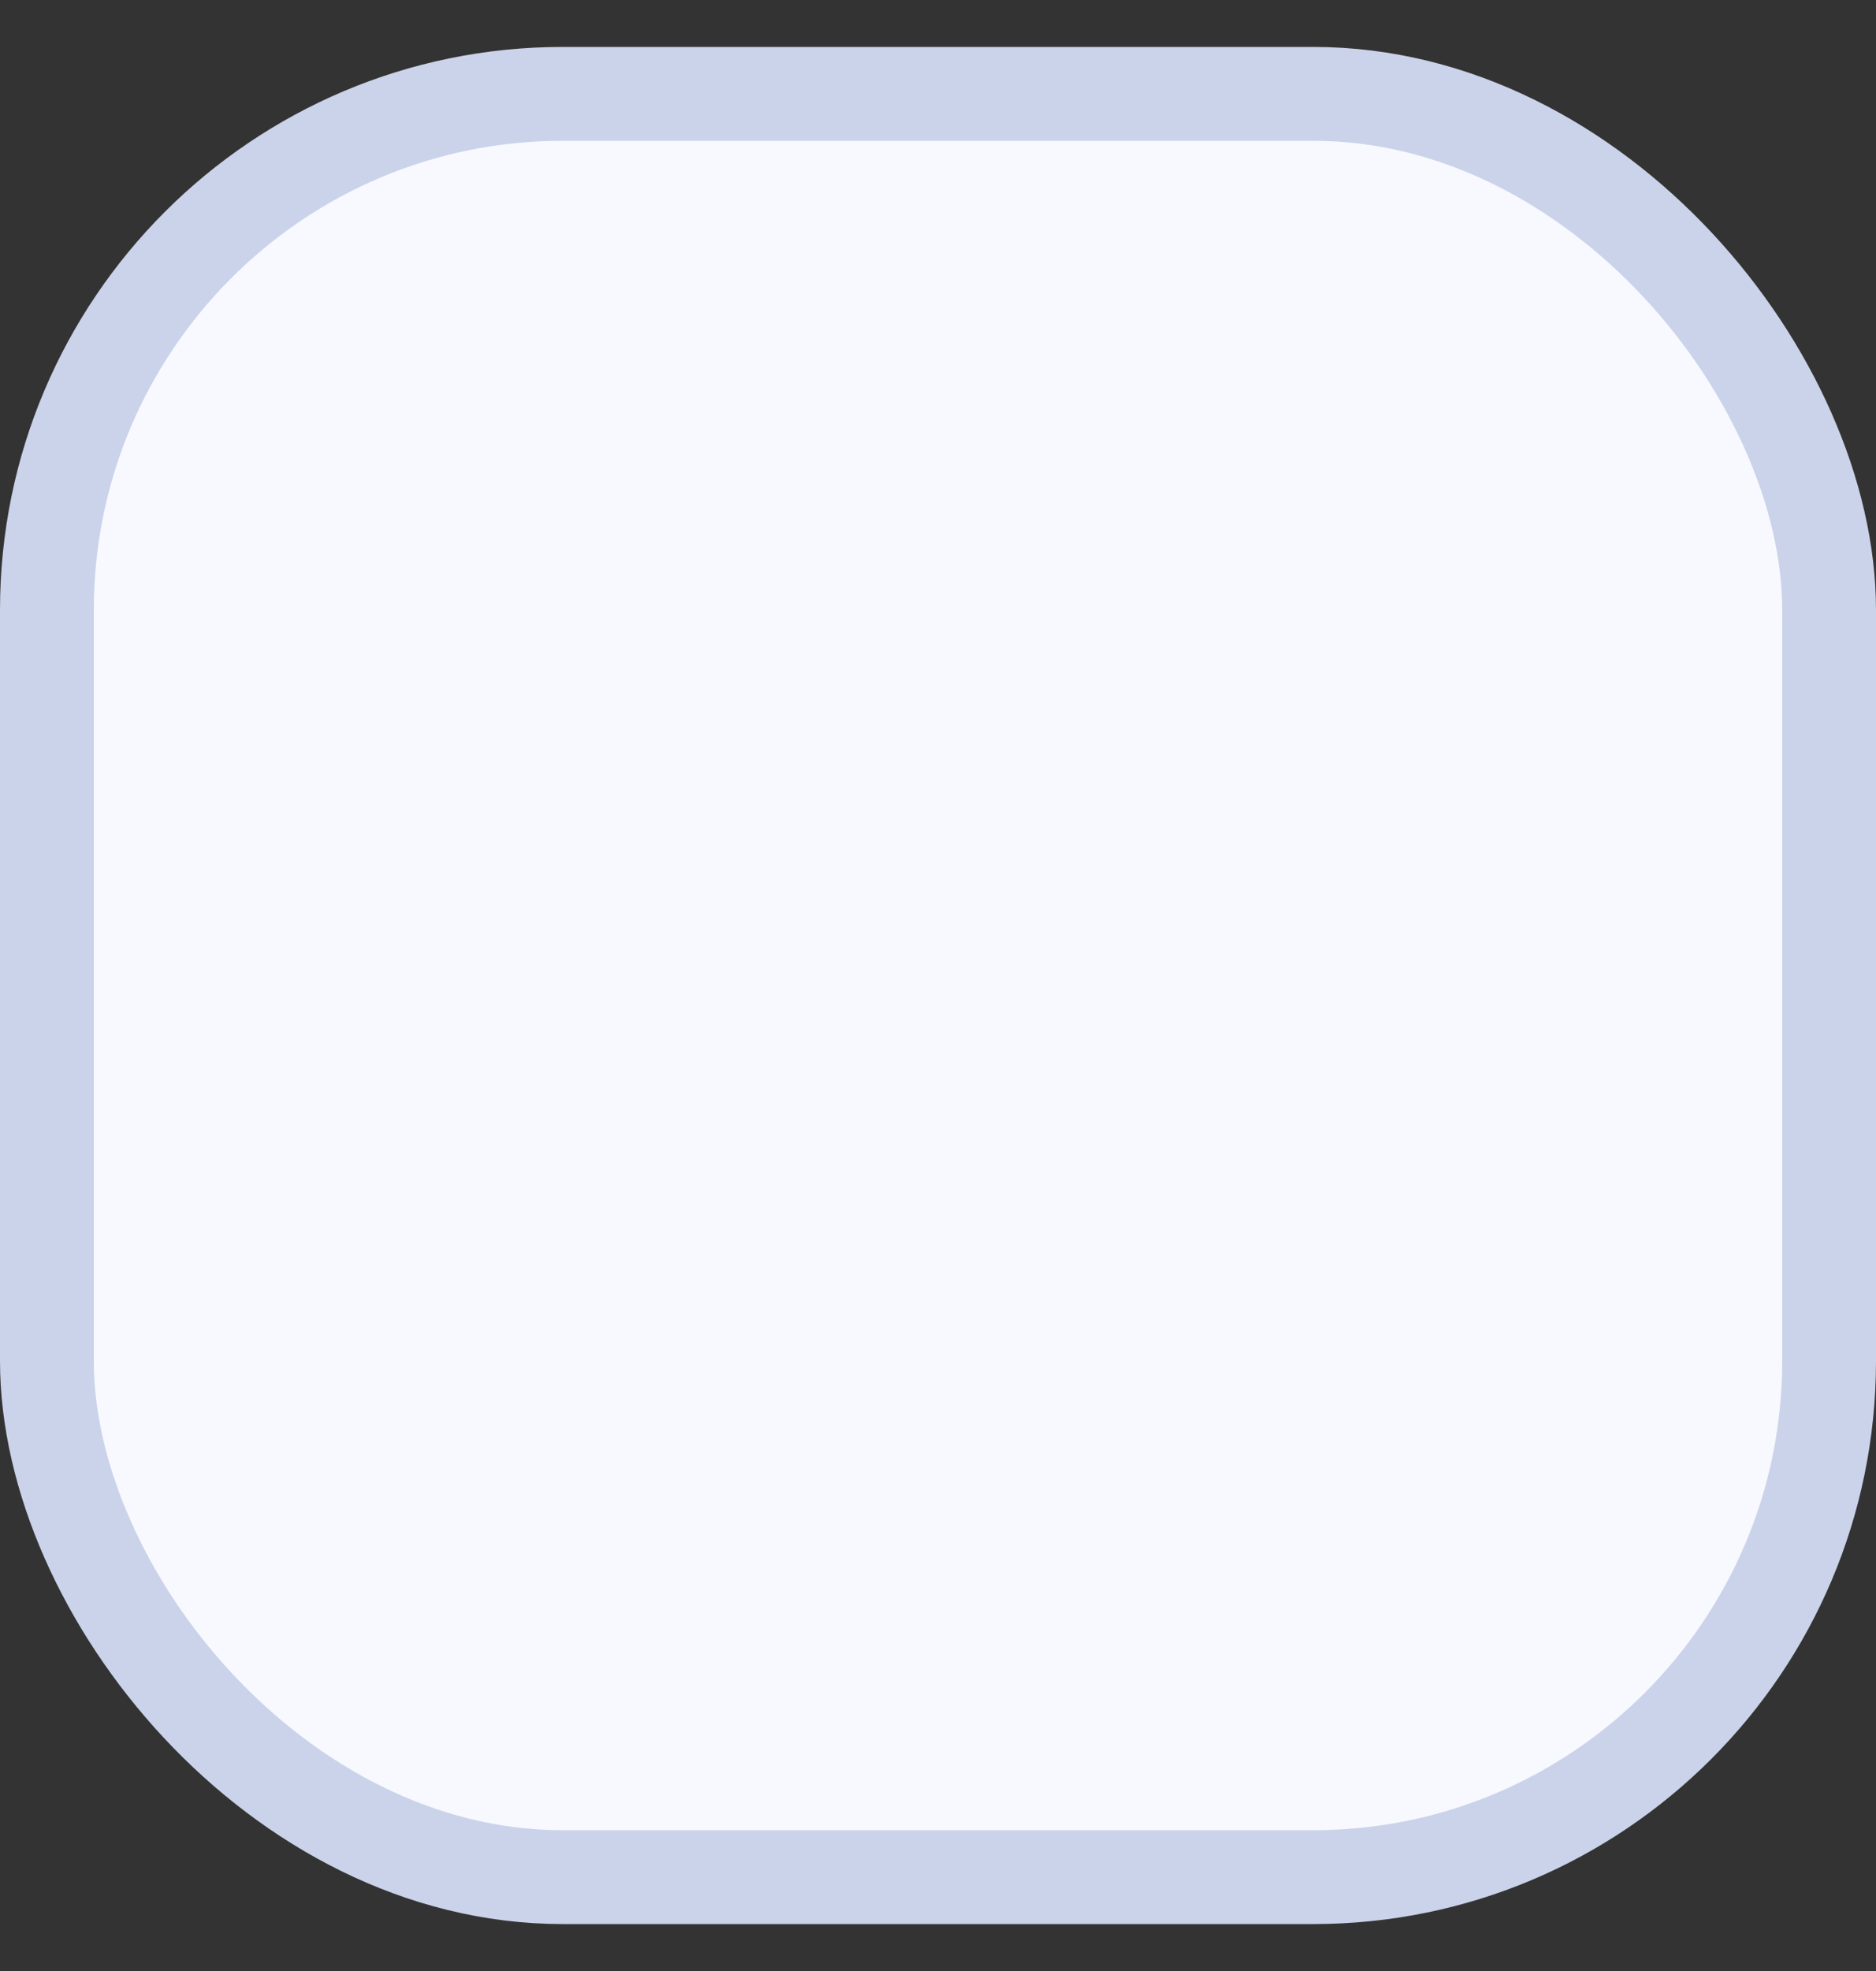 <svg width="20" height="21" viewBox="0 0 20 21" fill="none" xmlns="http://www.w3.org/2000/svg">
<rect x="0" y="0" width="20" height="21" fill="#333333" stroke="none"/>
<rect x="0.5" y="1" width="19" height="19" rx="5.5" fill="#F7F9FF"/>
<rect x="0.5" y="1" width="19" height="19" rx="5.5" stroke="#CBD3EA"/>
</svg>
